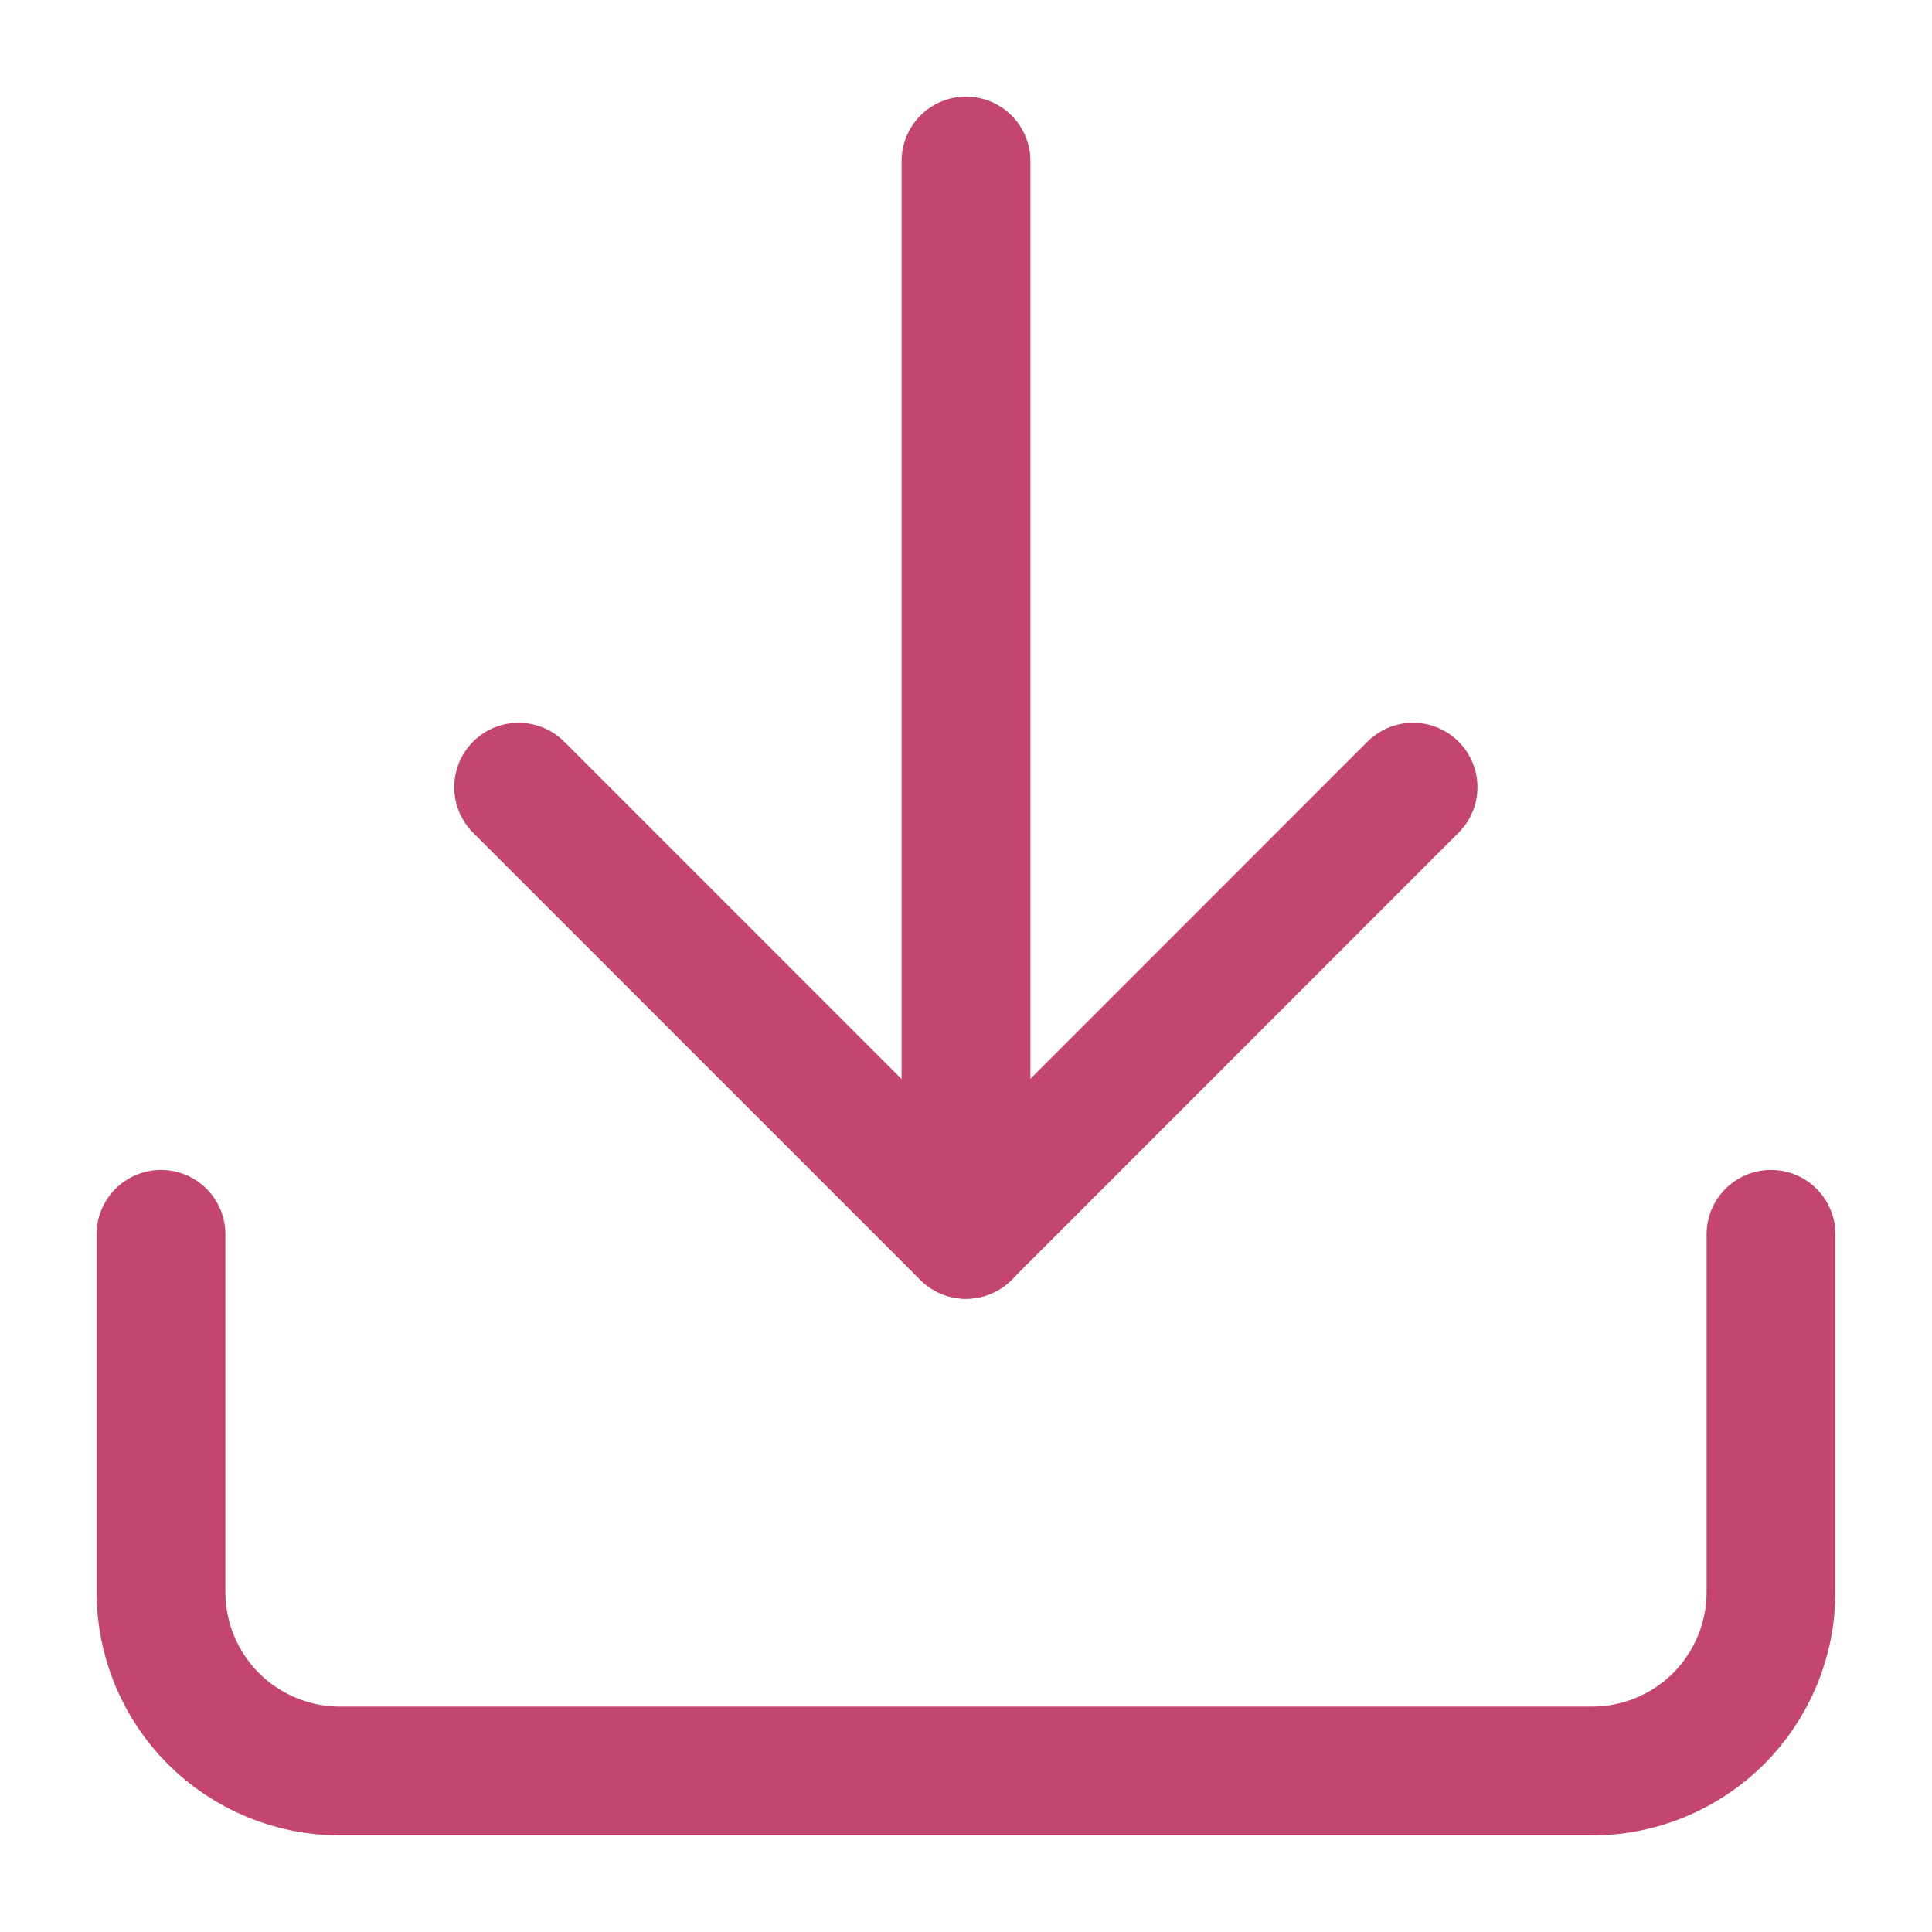<svg width="18" height="18" viewBox="0 0 18 18" fill="none" xmlns="http://www.w3.org/2000/svg">
<path d="M16.5 11.5V14.833C16.5 15.275 16.324 15.699 16.012 16.012C15.699 16.324 15.275 16.5 14.833 16.5H3.167C2.725 16.5 2.301 16.324 1.988 16.012C1.676 15.699 1.5 15.275 1.5 14.833V11.5" stroke="#C4456F" stroke-width="1.2" stroke-linecap="round" stroke-linejoin="round"/>
<path d="M4.832 7.334L8.999 11.501L13.165 7.334" stroke="#C4456F" stroke-width="1.2" stroke-linecap="round" stroke-linejoin="round"/>
<path d="M9 11.5V1.5" stroke="#C4456F" stroke-width="1.2" stroke-linecap="round" stroke-linejoin="round"/>
</svg>
